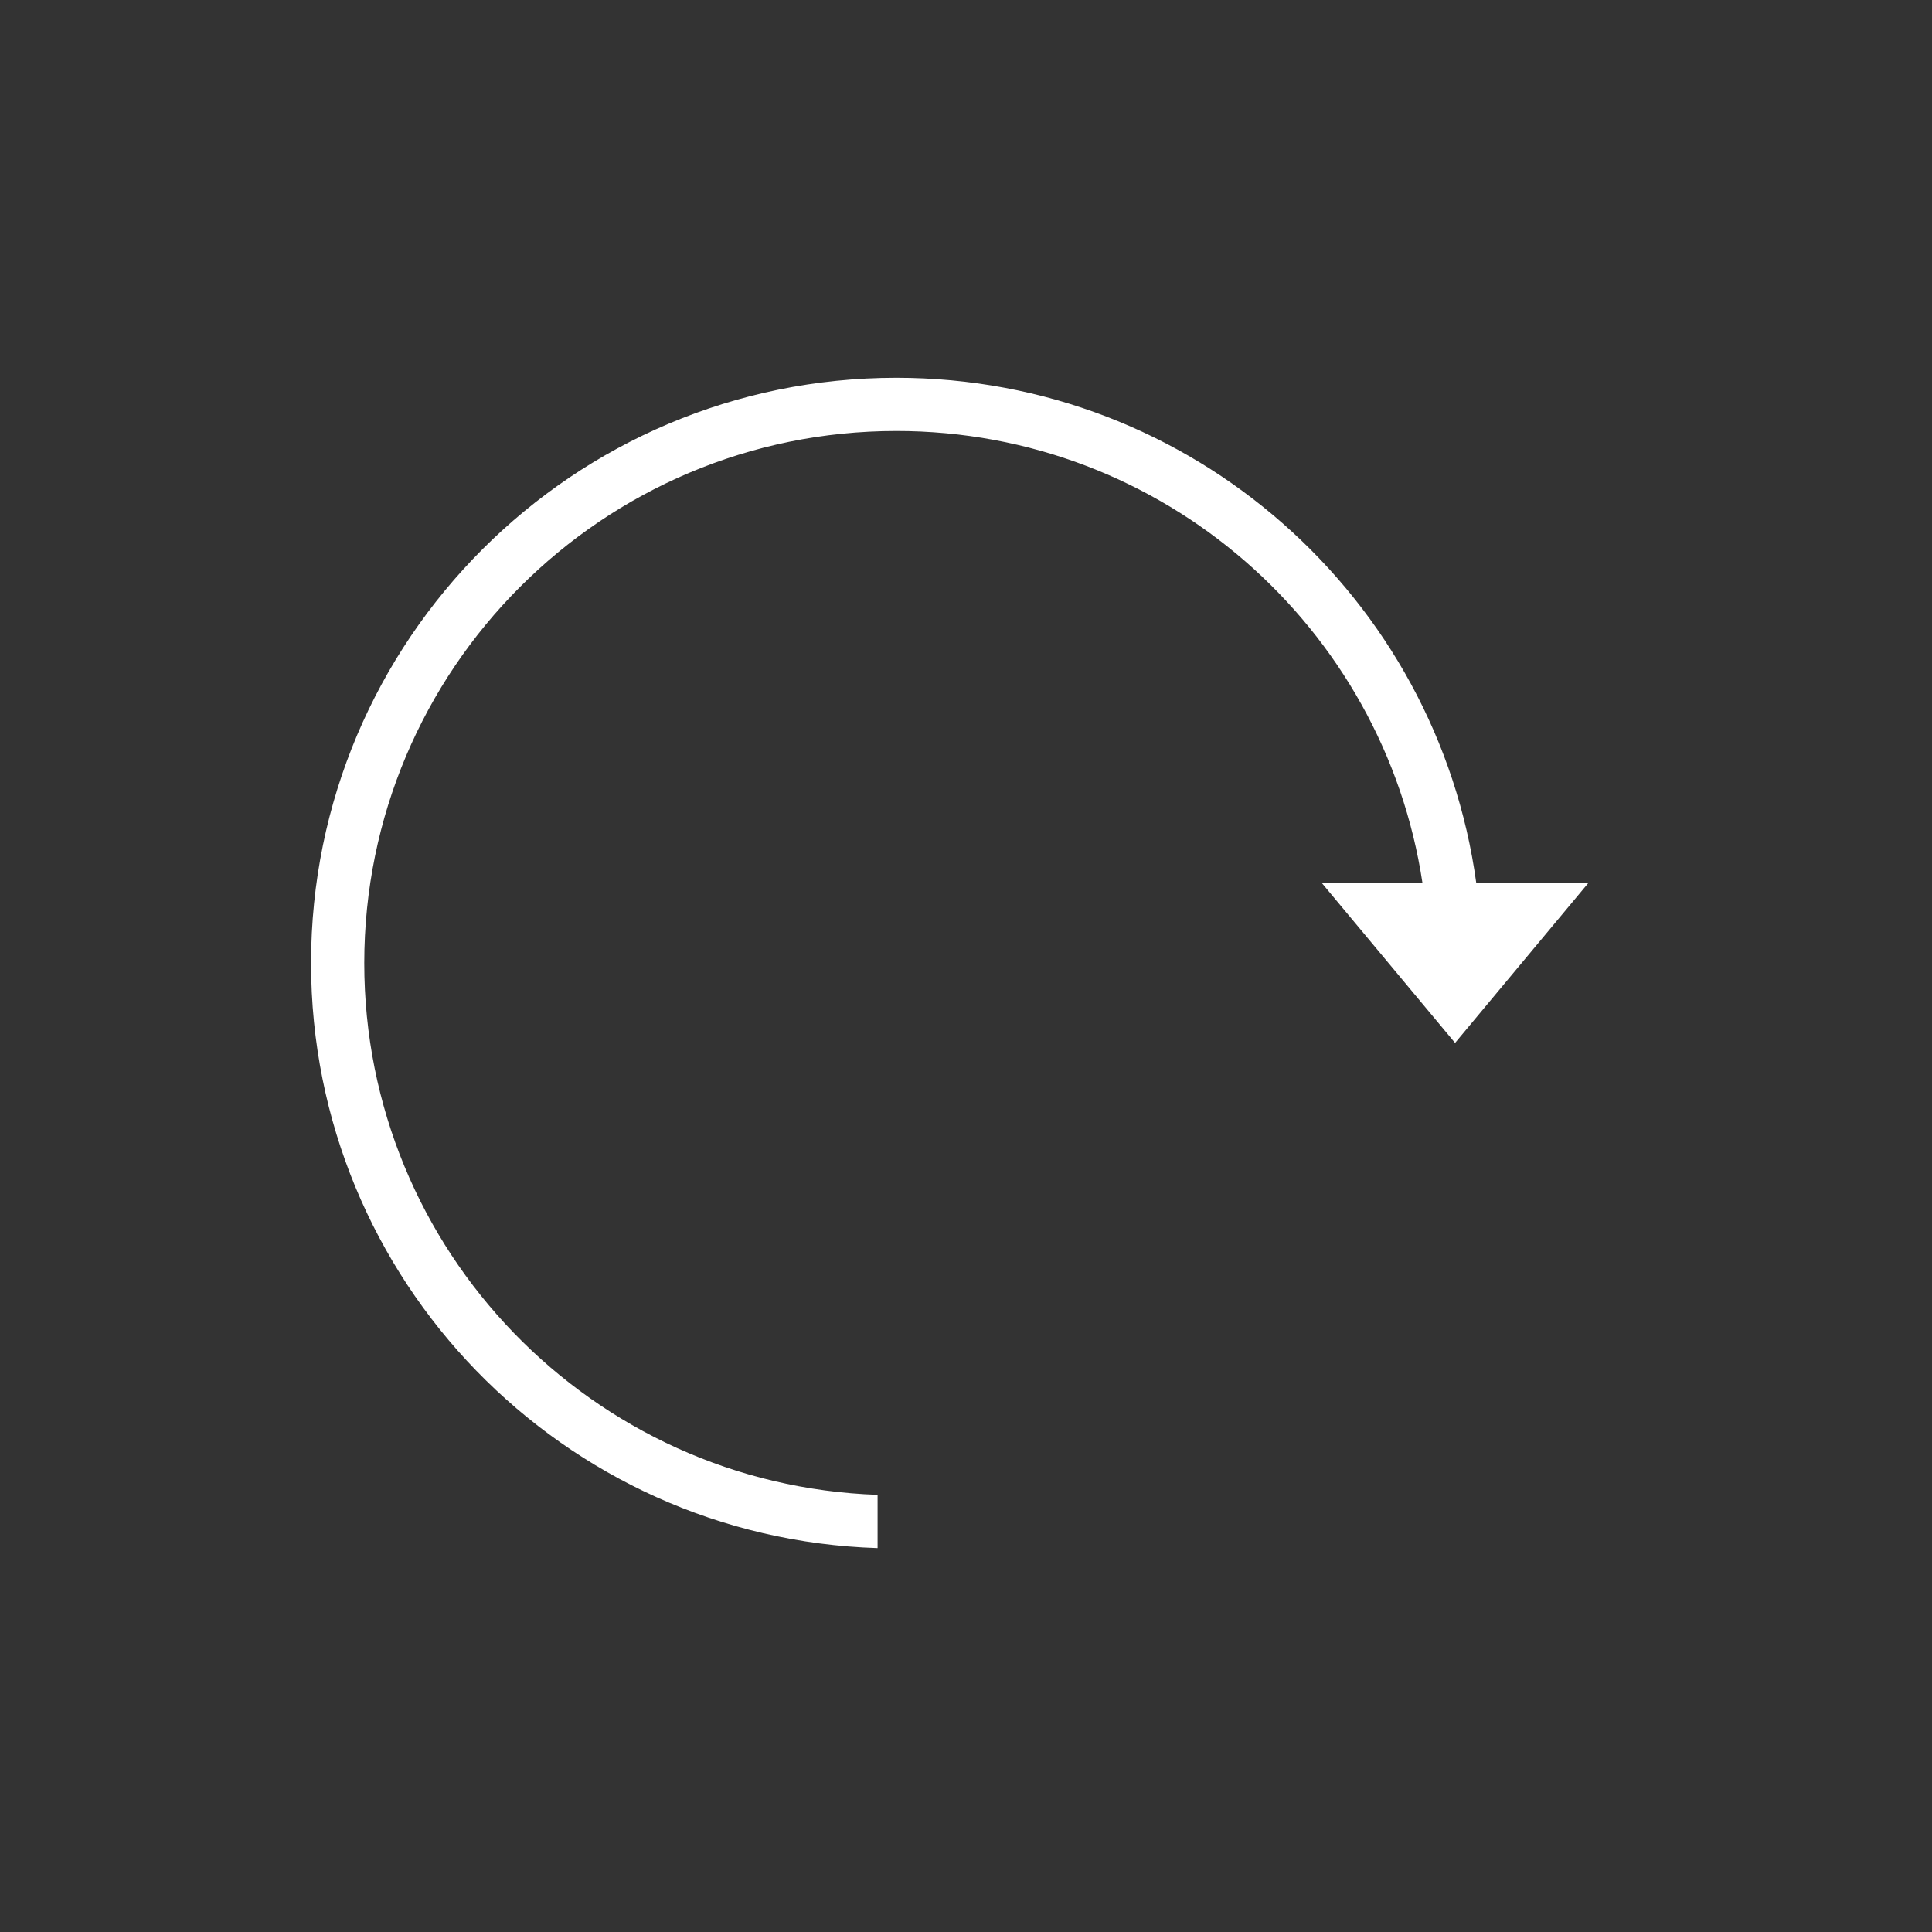 <?xml version="1.0" encoding="UTF-8" standalone="no"?>
<svg
   xmlns:dc="http://purl.org/dc/elements/1.1/"
   xmlns:cc="http://creativecommons.org/ns#"
   xmlns:rdf="http://www.w3.org/1999/02/22-rdf-syntax-ns#"
   xmlns:svg="http://www.w3.org/2000/svg"
   xmlns="http://www.w3.org/2000/svg"
   xmlns:sodipodi="http://sodipodi.sourceforge.net/DTD/sodipodi-0.dtd"
   xmlns:inkscape="http://www.inkscape.org/namespaces/inkscape"
   height="24px"
   version="1.1"
   viewBox="0 0 24 24"
   width="24px"
   id="svg2"
   inkscape:version="0.91 r13725"
   sodipodi:docname="refresh.svg">
  <rect x="0" y="0" width="24" height="24" fill="#333333" stroke="none"/>
  <sodipodi:namedview
     pagecolor="#ffffff"
     bordercolor="#666666"
     borderopacity="1"
     objecttolerance="10"
     gridtolerance="10"
     guidetolerance="10"
     inkscape:pageopacity="0"
     inkscape:pageshadow="2"
     inkscape:window-width="640"
     inkscape:window-height="480"
     id="namedview14"
     showgrid="false"
     inkscape:zoom="9.8333333"
     inkscape:cx="12"
     inkscape:cy="12"
     inkscape:window-x="159"
     inkscape:window-y="176"
     inkscape:window-maximized="0"
     inkscape:current-layer="svg2" />
  <title
     id="title4" />
  <desc
     id="desc6" />
  <defs
     id="defs8" />
  <g
     id="miu"
     transform="matrix(0.661,0,0,0.661,3.864,4.032)"
     style="fill:#ffffff;fill-rule:evenodd;stroke:none;stroke-width:1">
    <g
       id="Artboard-1"
       transform="translate(-719,-191)"
       style="fill:#ffffff">
      <g
         id="slice"
         transform="translate(215,119)"
         style="fill:#ffffff" />
      <path
         d="m 721.101,201.5 c 0.732,-5.366 5.332,-9.5 10.899,-9.5 6.075,0 11,4.925 11,11 0,5.957 -4.735,10.808 -10.647,10.994 l 0,0 0,-1.001 C 737.712,212.808 742,208.405 742,203 c 0,-5.523 -4.477,-10 -10,-10 -5.013,0 -9.165,3.689 -9.888,8.5 l 1.888,0 -2.5,3 -2.5,-3 2.101,0 z"
         id="editor-redo-arrow-reload-outline-stroke"
         transform="matrix(-1,0,0,1,1462,0)"
         inkscape:connector-curvature="0"
         style="fill:#ffffff" />
    </g>
  </g>
</svg>
